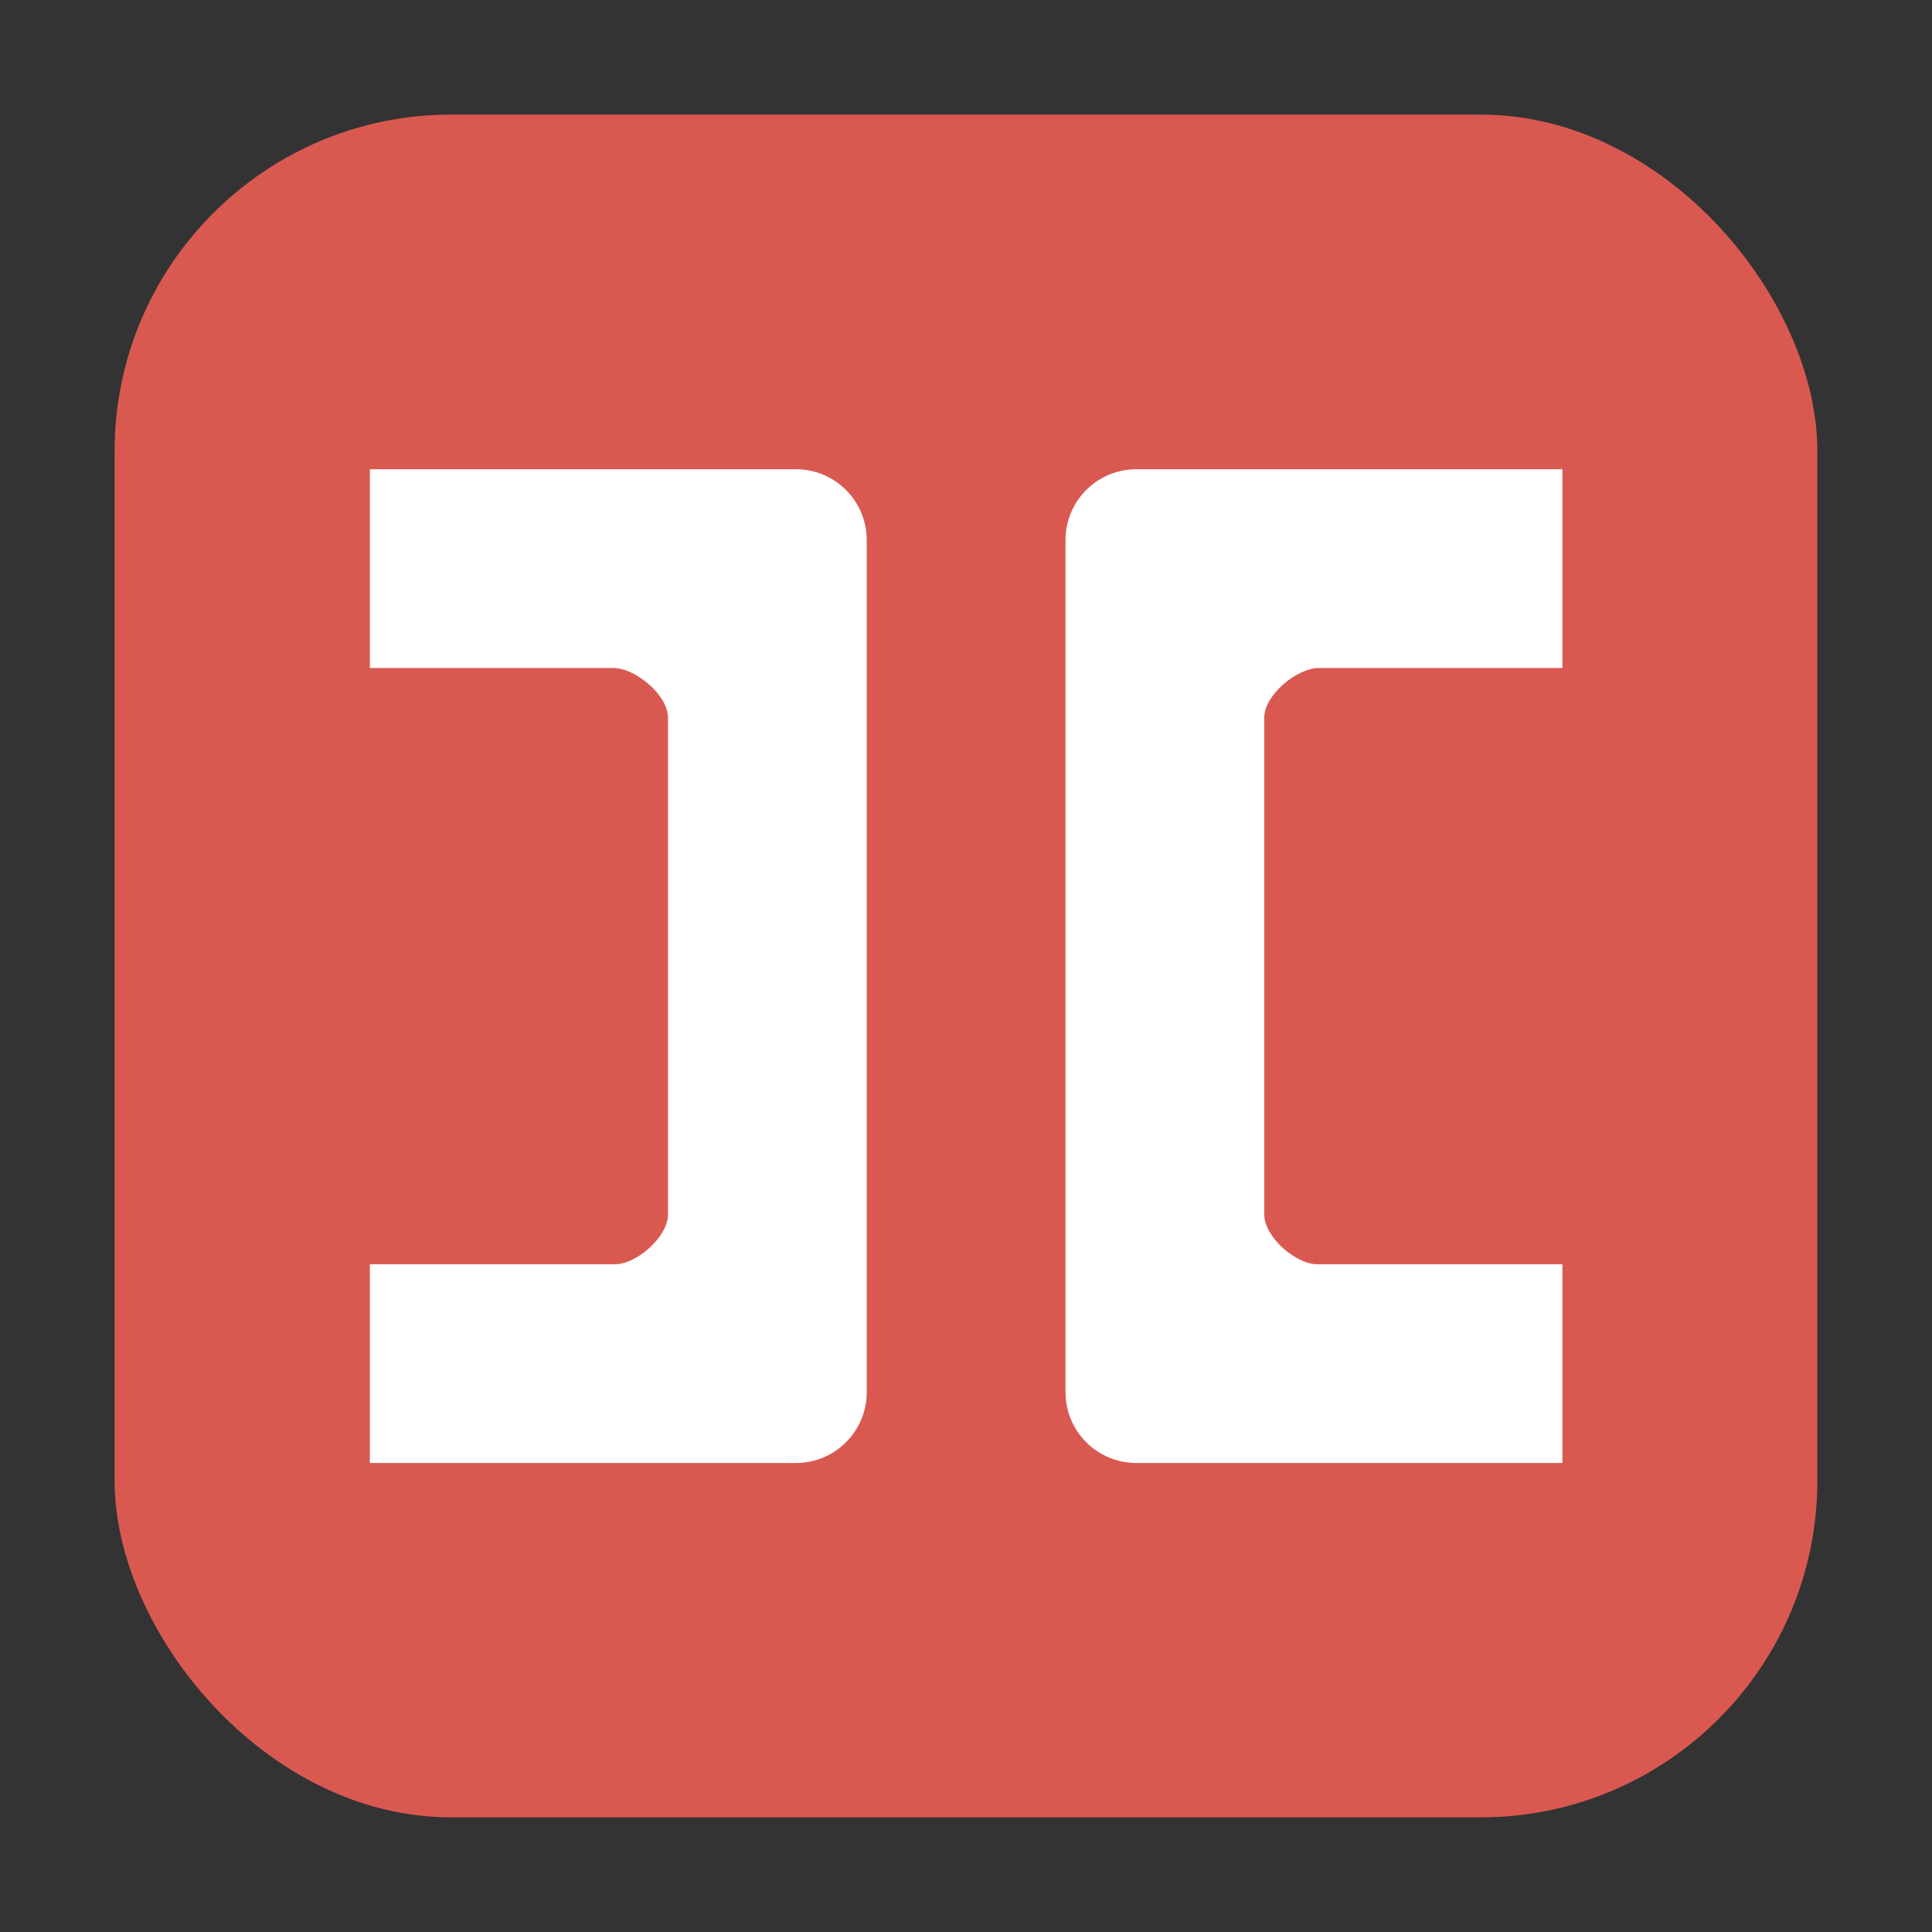 <svg height="32" width="32" xmlns="http://www.w3.org/2000/svg"><rect width="100%" height="100%" fill="#333333" stroke="none"/><rect fill="#d95951" fill-rule="evenodd" height="28.203" ry="5.575" width="28.203" x="1.898" y="1.898"/><g stroke-width="1.215" transform="matrix(.823 0 0 .823 2.834 2.834)"><path d="m4 6v4h4.897c.452 0 1.103.548 1.103 1v10c0 .452-.652 1.026-1.103 1h-4.897v4h8.571c.792 0 1.429-.637 1.429-1.429v-17.142c0-.792-.637-1.429-1.429-1.429z" fill="#fff" stroke-width="1.215"/><path d="m28 6v4h-4.897c-.452 0-1.103.548-1.103 1v10c0 .452.652 1.026 1.103 1h4.897v4h-8.571c-.792 0-1.429-.637-1.429-1.429v-17.142c0-.792.637-1.429 1.429-1.429z" fill="#fff" stroke-width="1.215"/></g></svg>